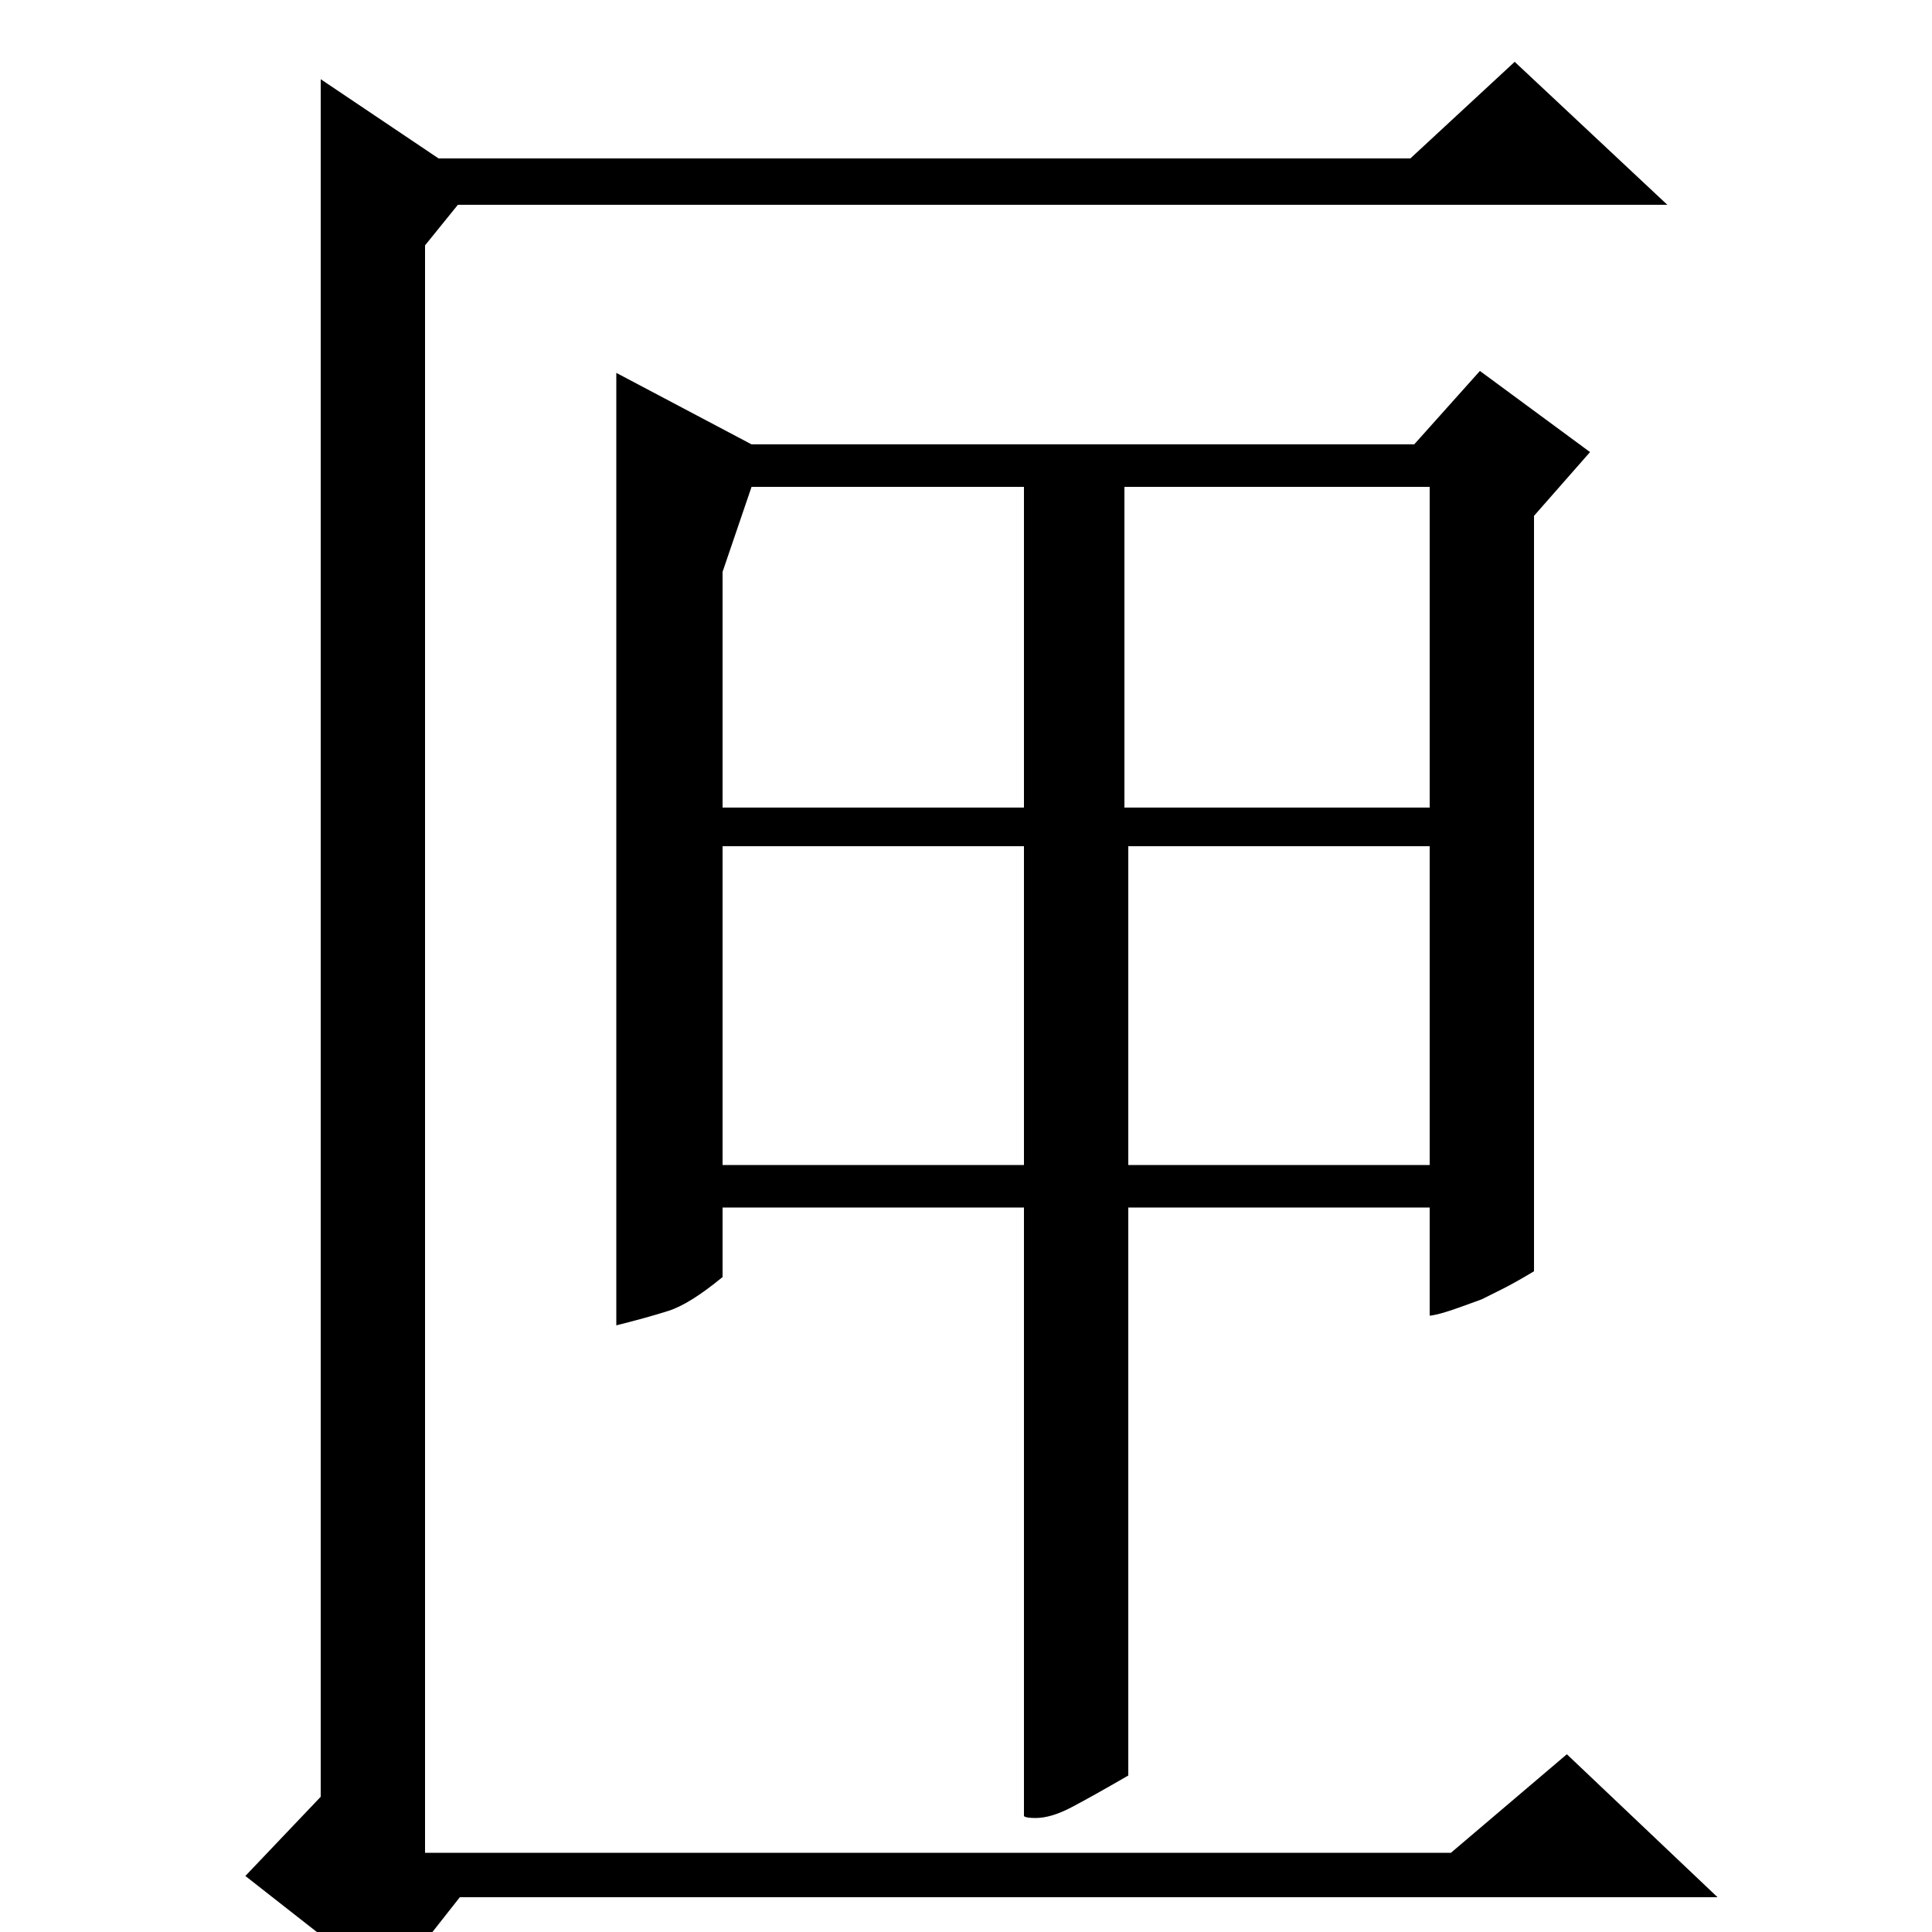 <?xml version="1.0" standalone="no"?>
<!DOCTYPE svg PUBLIC "-//W3C//DTD SVG 1.1//EN" "http://www.w3.org/Graphics/SVG/1.1/DTD/svg11.dtd" >
<svg xmlns="http://www.w3.org/2000/svg" xmlns:xlink="http://www.w3.org/1999/xlink" version="1.1" viewBox="0 -200 1000 1000">
  <g transform="matrix(1 0 0 -1 0 800)">
   <path fill="currentColor"
d="M237 894l-17 -21v-832h531l60 51l78 -74h-651l-37 -47l-74 58l39 41v889l61 -41h503l54 50l79 -74h-626zM732 770l34 38l57 -42l-29 -33v-391q-10 -6 -16 -9l-11 -5.5t-11 -4t-16 -4.5v56h-156v-294q-19 -11 -29.5 -16.5t-18.5 -5.5q-5 0 -6 1v315h-156v-36
q-17 -14 -28 -17.5t-27 -7.5v493l70 -37h343zM740 582v166h-158v-166h158zM530 748h-141l-15 -44v-122h156v166zM584 397h156v165h-156v-165zM530 562h-156v-165h156v165z" />
  </g>

</svg>
